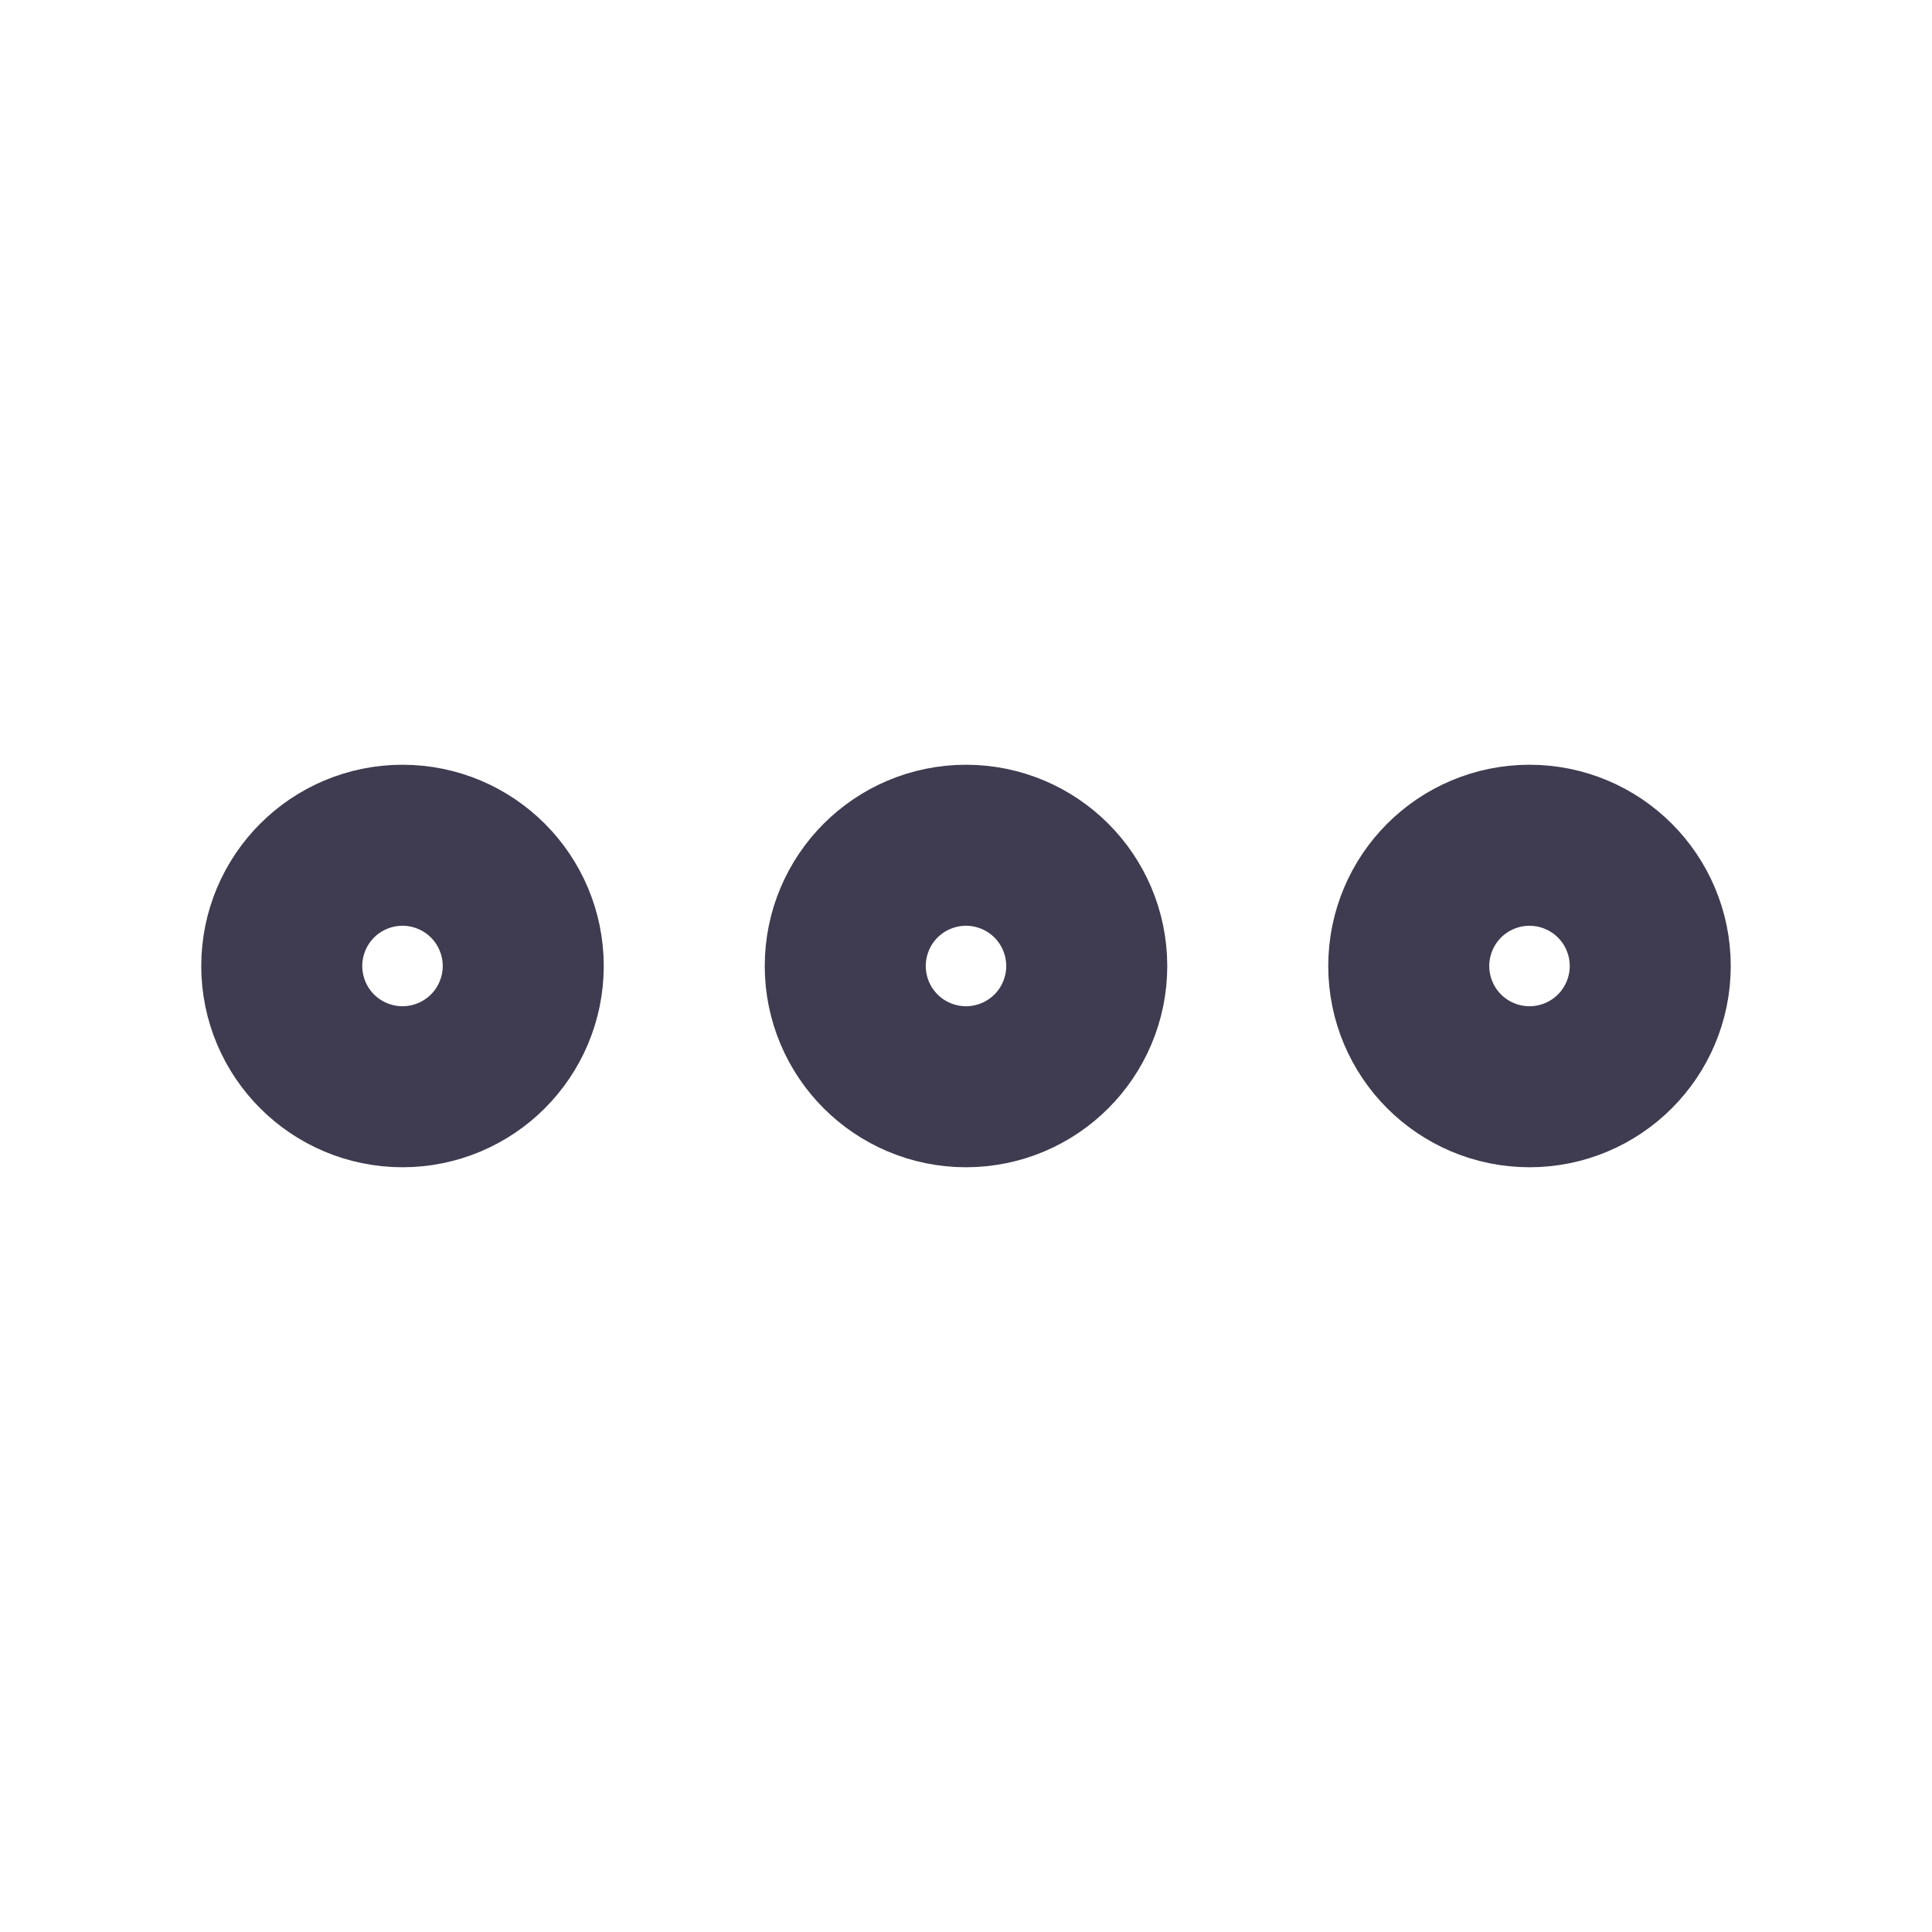 <svg xmlns="http://www.w3.org/2000/svg" width="16" height="16" viewBox="0 0 24 24" fill="none" stroke="#3f3b50" stroke-width="3" stroke-linecap="square" stroke-linejoin="bevel"><circle cx="12" cy="12" r="1"></circle><circle cx="19" cy="12" r="1"></circle><circle cx="5" cy="12" r="1"></circle></svg>